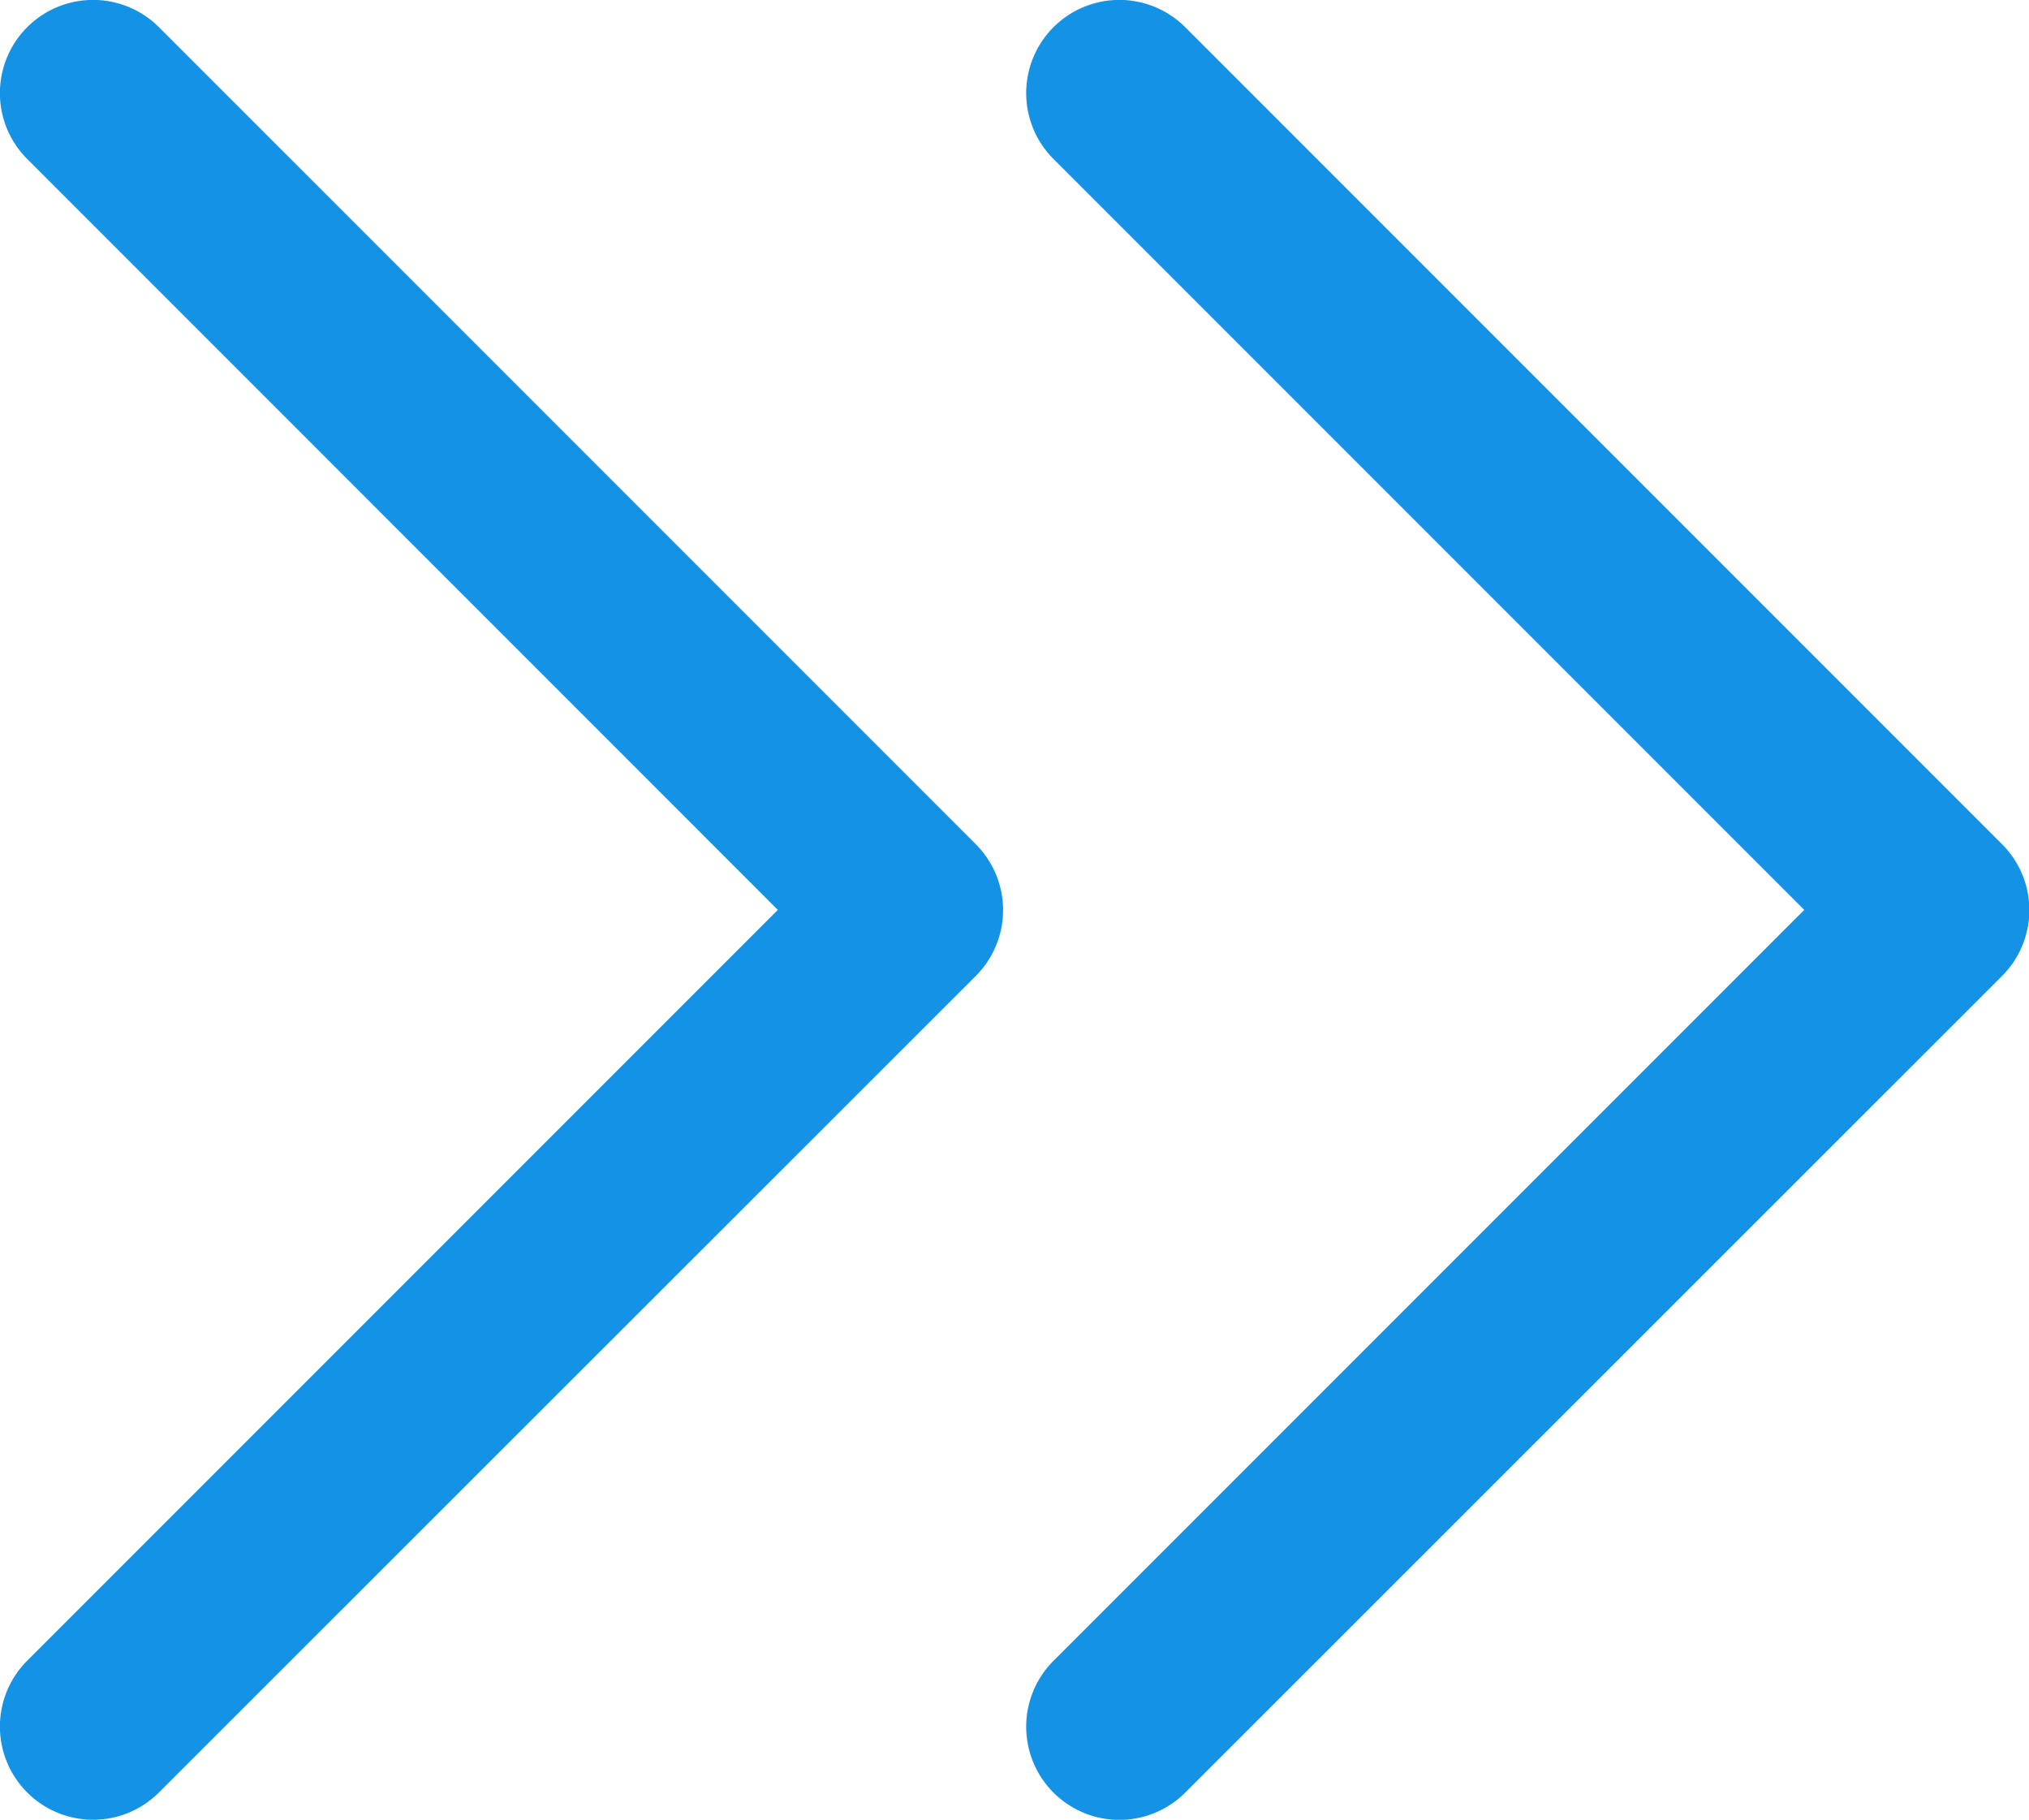 <svg xmlns="http://www.w3.org/2000/svg" width="16.186" height="14.514" viewBox="0 0 16.186 14.514">
  <g id="icon_next--blue" transform="translate(-269.648 -73.233)">
    <g id="Group_416" data-name="Group 416" transform="translate(277.834 73.233)">
      <path id="Path_1420" data-name="Path 1420" d="M280.8,45.945l-6.514-6.514a.743.743,0,0,0-1.051,1.051l5.989,5.989-5.989,5.989a.743.743,0,1,0,1.051,1.051L280.8,47A.743.743,0,0,0,280.8,45.945Z" transform="translate(-273.017 -39.214)" fill="#1492e6"/>
    </g>
    <g id="Group_418" data-name="Group 418" transform="translate(269.648 73.233)">
      <path id="Path_1421" data-name="Path 1421" d="M7.782,45.945,1.268,39.431A.743.743,0,0,0,.217,40.482l5.988,5.989L.217,52.459A.743.743,0,1,0,1.268,53.51L7.782,47A.743.743,0,0,0,7.782,45.945Z" transform="translate(0 -39.214)" fill="#1492e6"/>
    </g>
  </g>
</svg>
